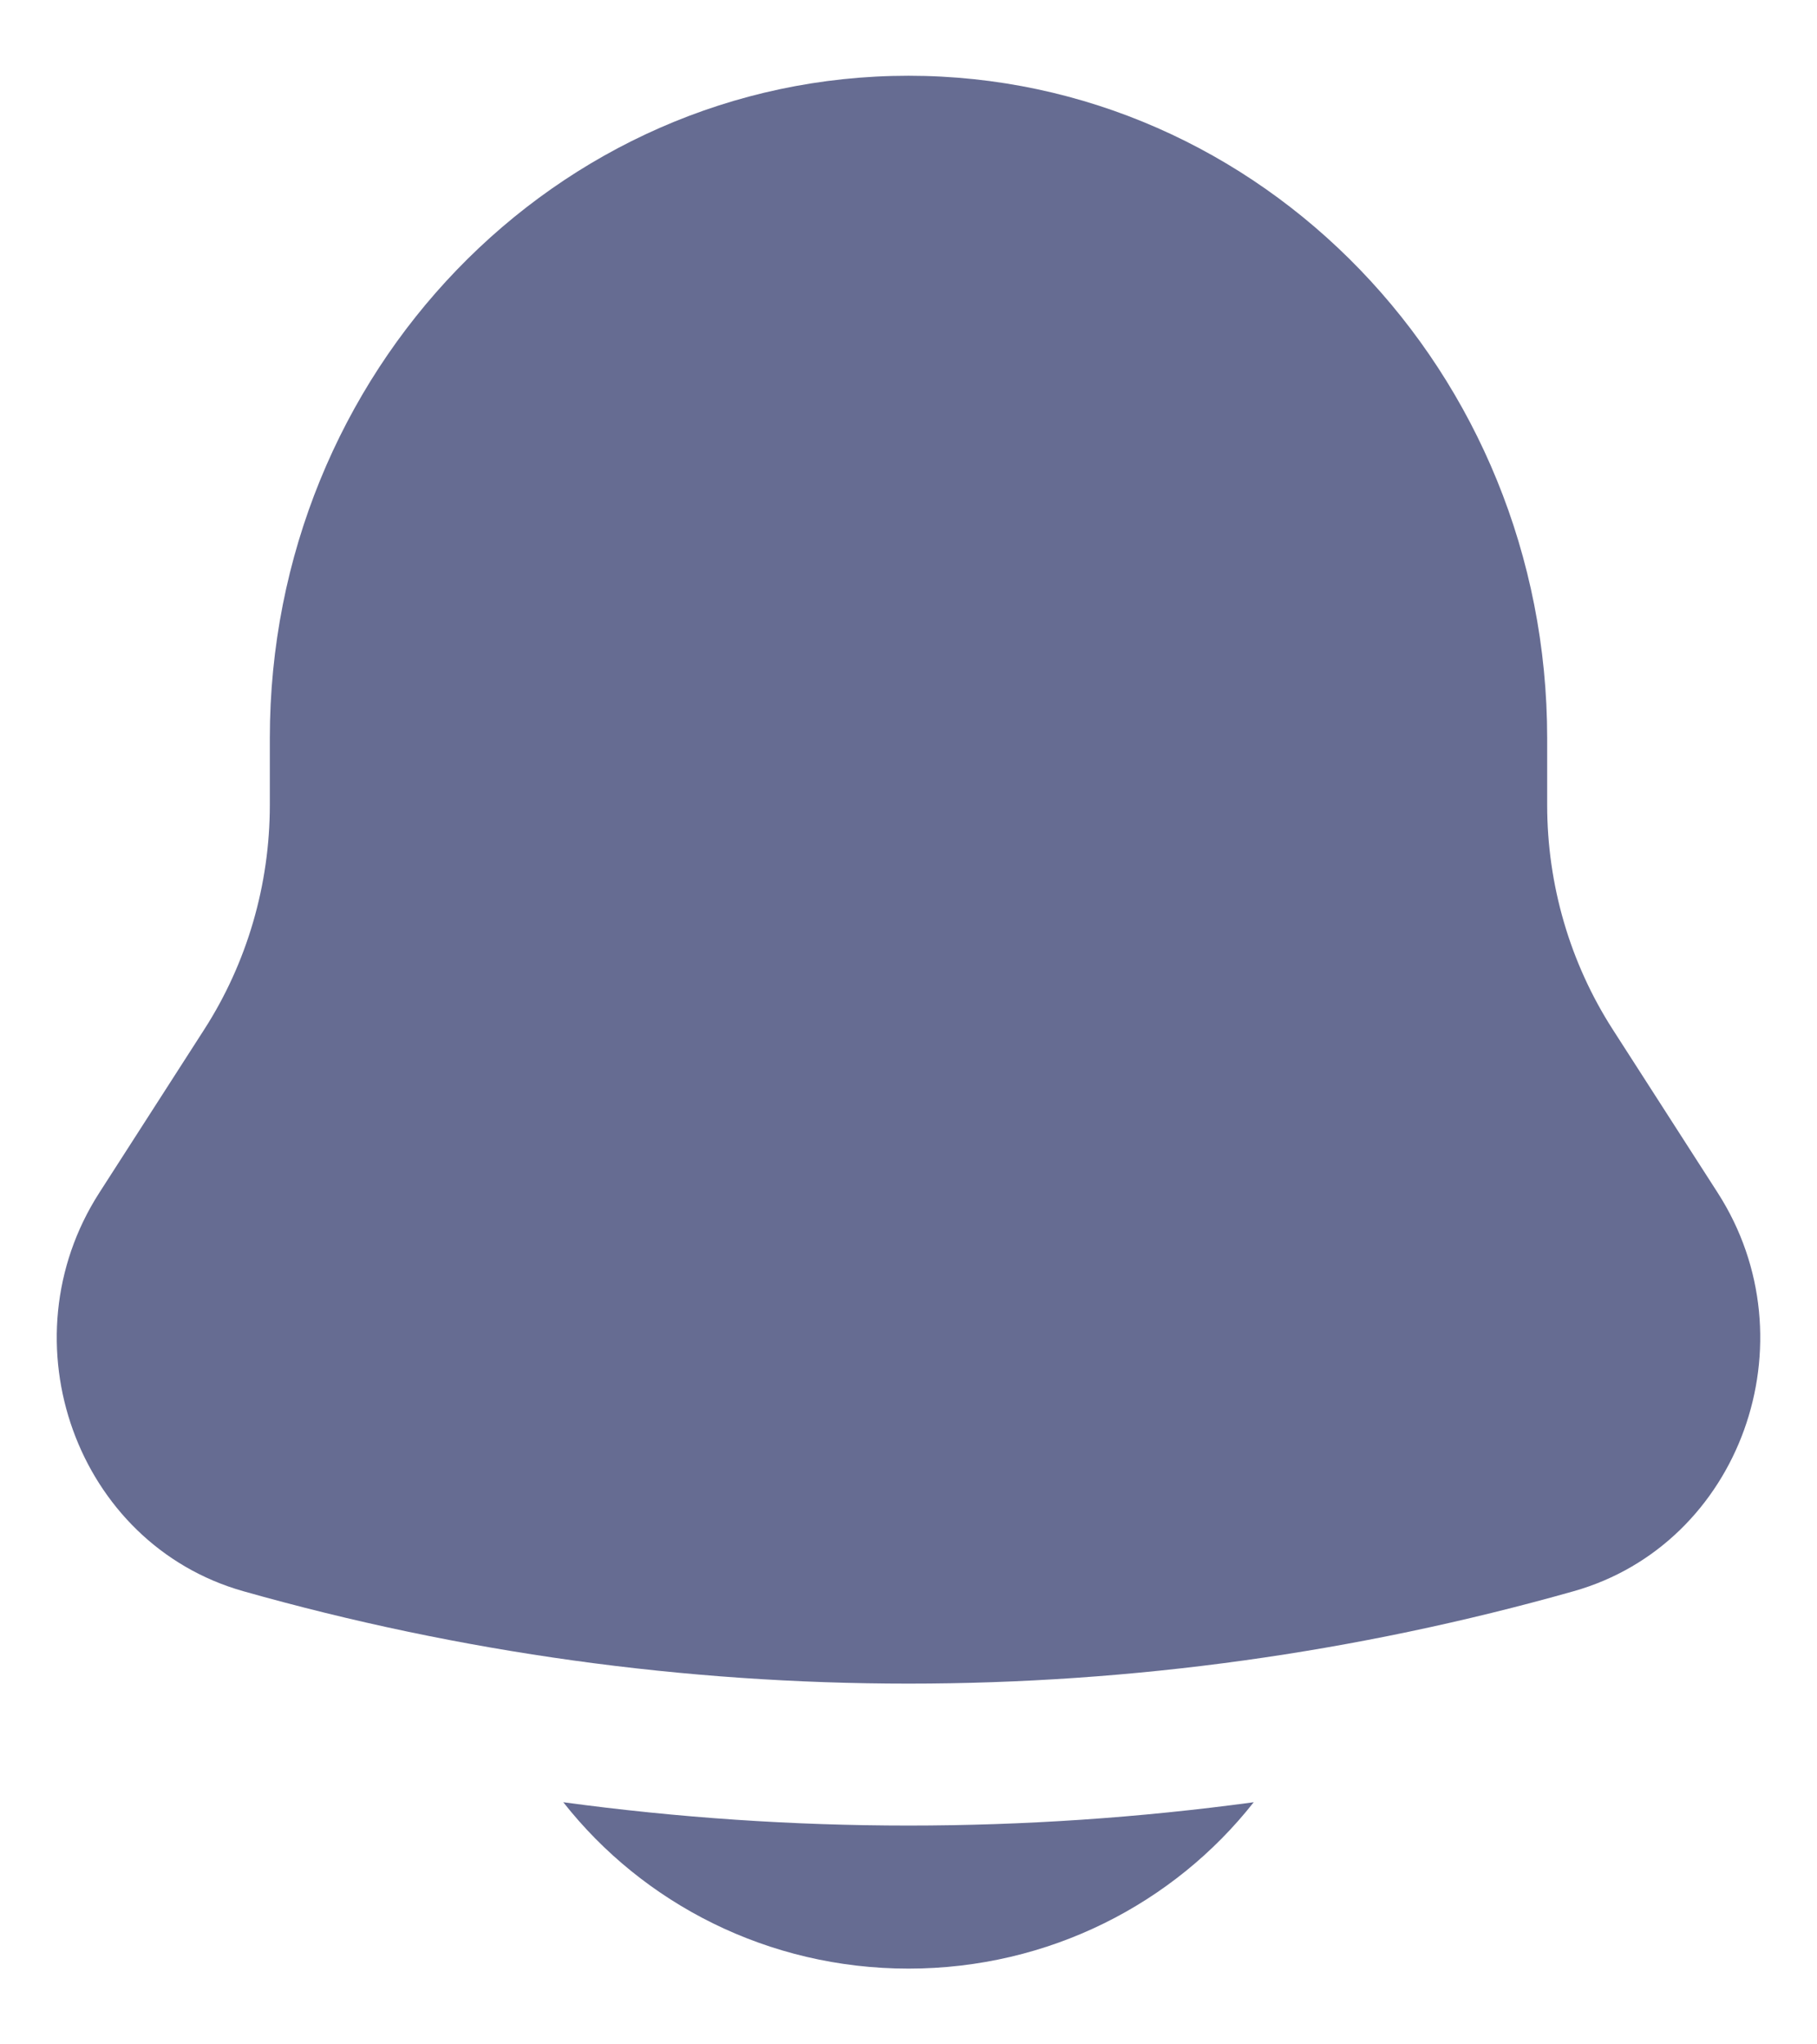 <svg width="16" height="18" viewBox="0 0 16 18" fill="none" xmlns="http://www.w3.org/2000/svg">
<path d="M4.96 15.868C5.661 16.759 6.762 17.333 8 17.333C9.238 17.333 10.339 16.759 11.04 15.868C9.022 16.142 6.978 16.142 4.96 15.868Z" fill="#666C92"/>
<path d="M13.624 6.5V7.087C13.624 7.791 13.825 8.479 14.202 9.065L15.125 10.501C15.968 11.812 15.324 13.595 13.858 14.01C10.023 15.095 5.977 15.095 2.142 14.01C0.676 13.595 0.032 11.812 0.875 10.501L1.798 9.065C2.175 8.479 2.376 7.791 2.376 7.087V6.5C2.376 3.278 4.894 0.667 8 0.667C11.106 0.667 13.624 3.278 13.624 6.5Z" fill="#666C92"/>
</svg>
